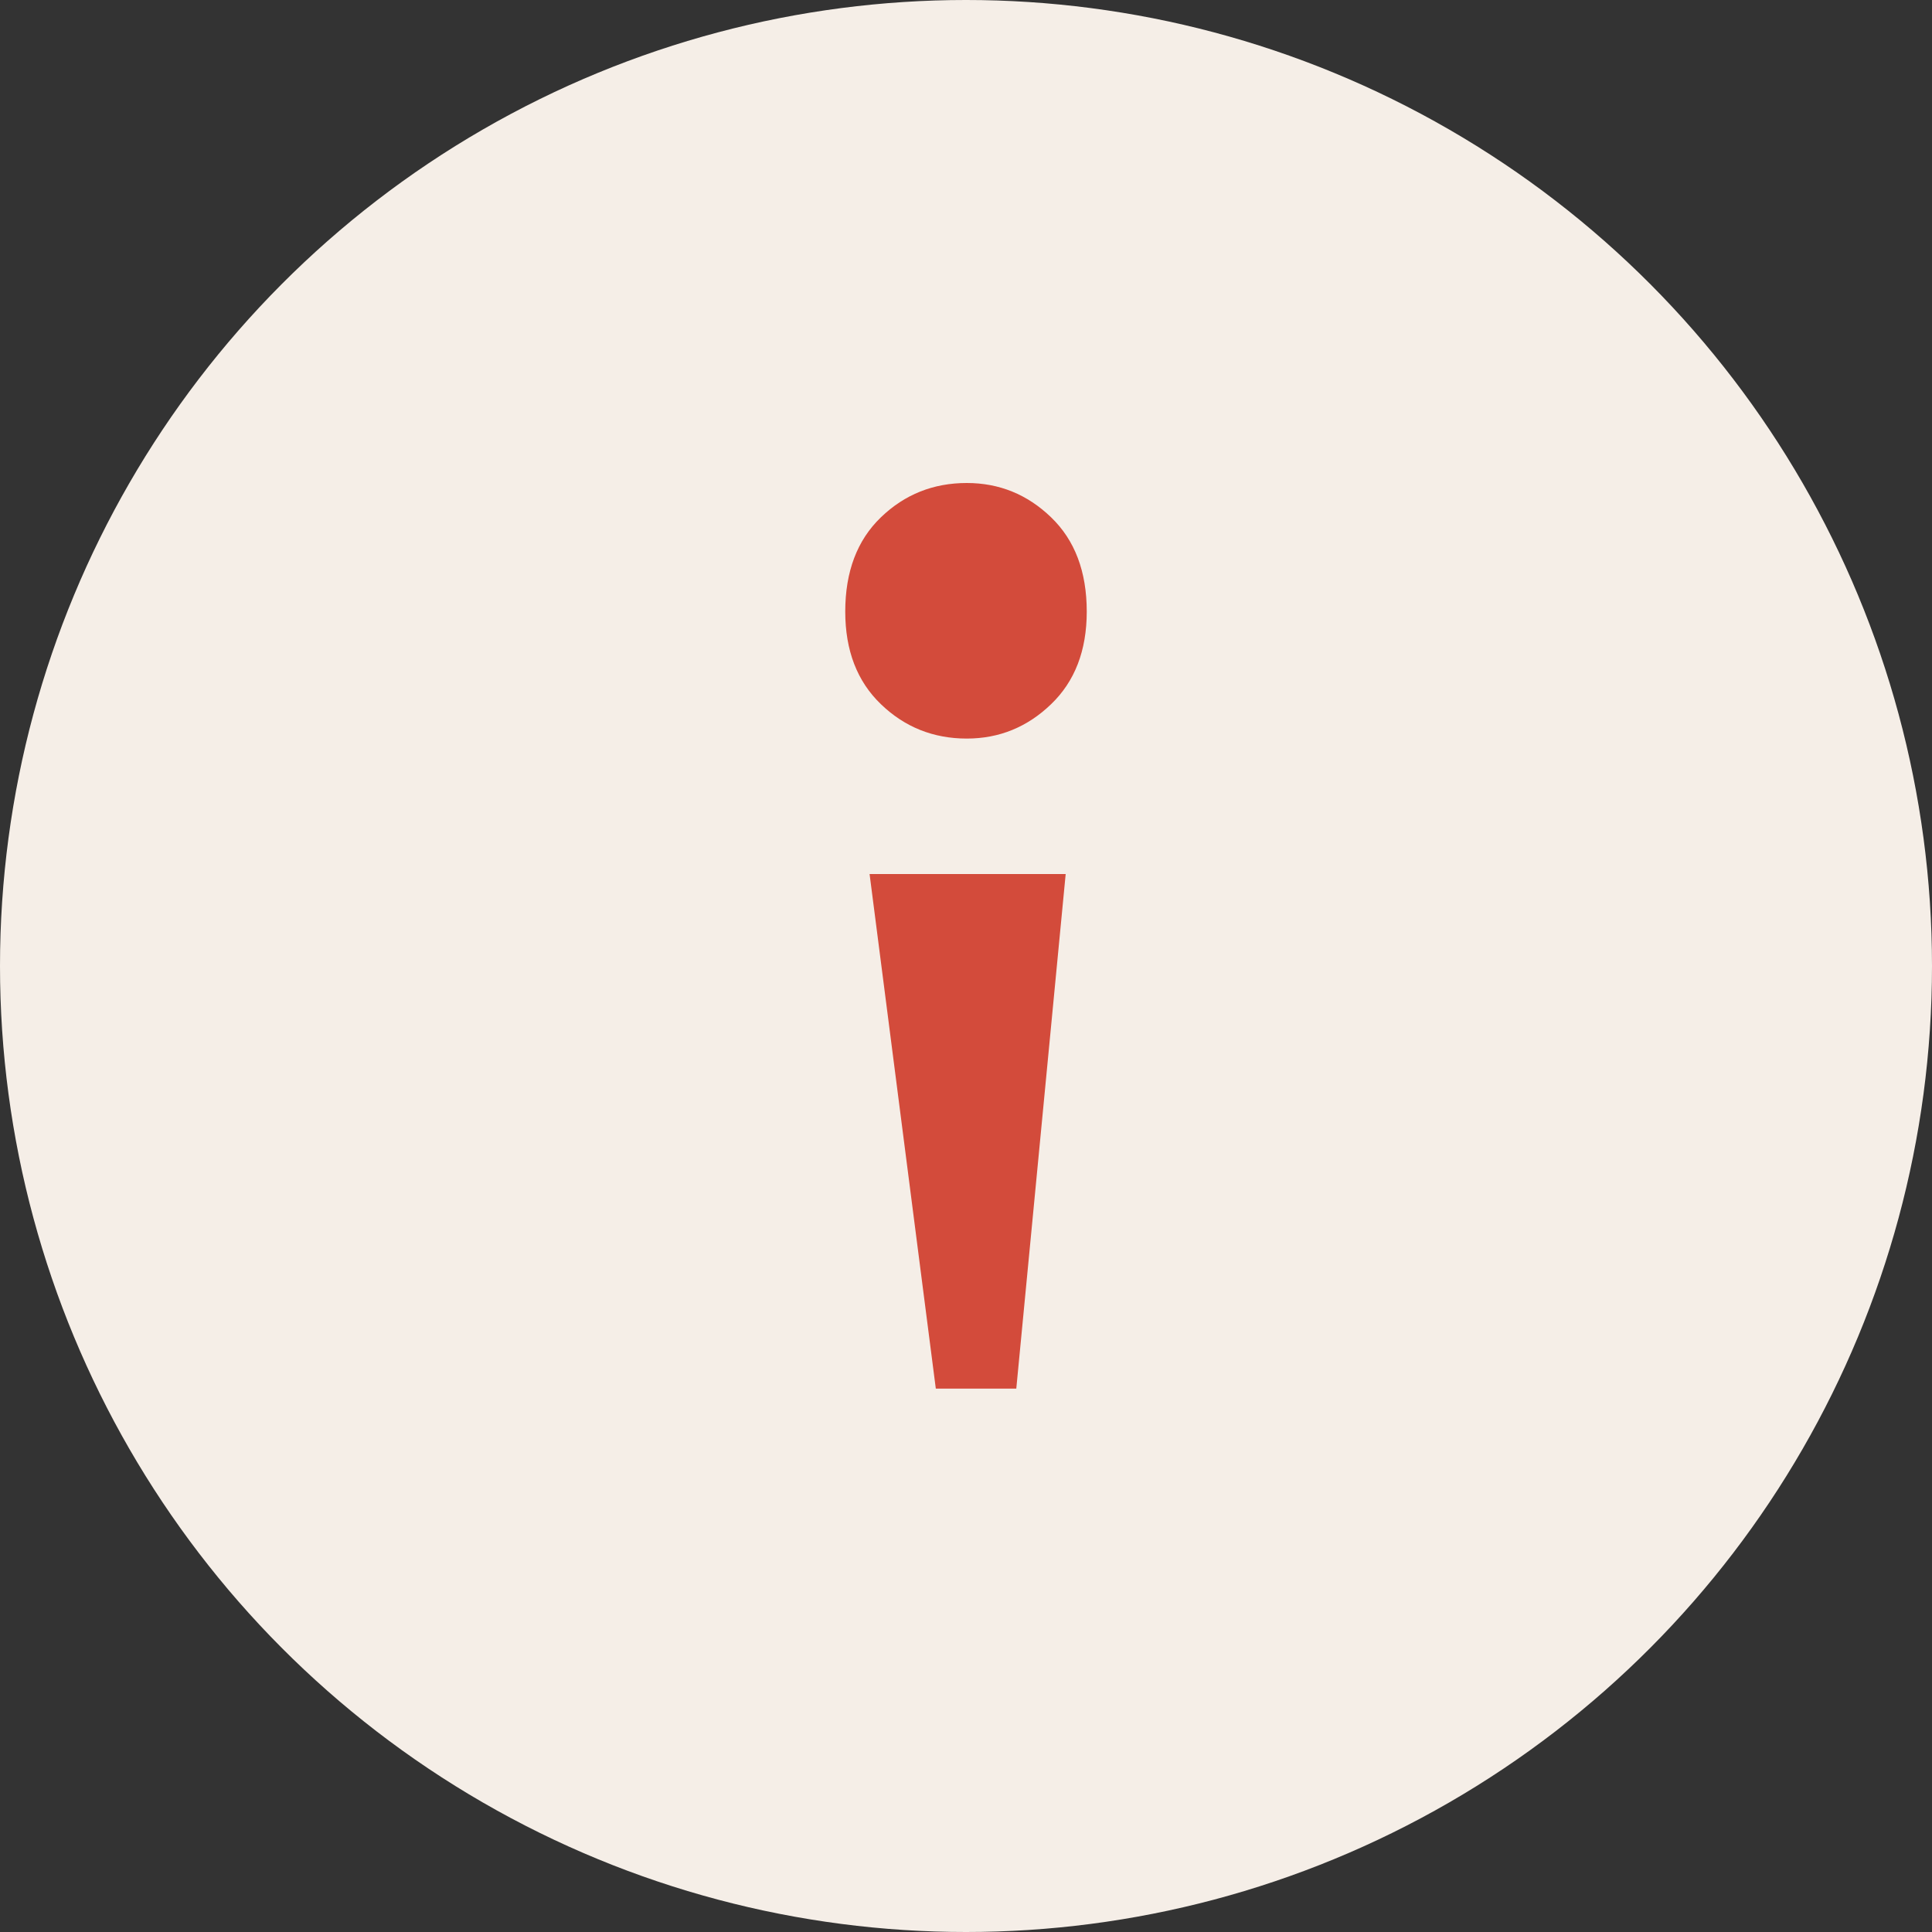 <svg width="32" height="32" viewBox="0 0 32 32" fill="none" xmlns="http://www.w3.org/2000/svg">
<rect x="0" y="0" width="32" height="32" fill="#333333" stroke="none"/>
<circle cx="16" cy="16" r="16" fill="#F5EEE7"/>
<path d="M16.833 23H15.5L14.403 14.477H17.651L16.833 23ZM18 10.13C18 10.774 17.803 11.286 17.409 11.664C17.016 12.043 16.55 12.233 16.013 12.233C15.459 12.233 14.984 12.043 14.591 11.664C14.197 11.286 14 10.774 14 10.13C14 9.468 14.197 8.947 14.591 8.568C14.984 8.189 15.459 8 16.013 8C16.55 8 17.016 8.189 17.409 8.568C17.803 8.947 18 9.468 18 10.13Z" fill="#D34B3B"/>
</svg>

